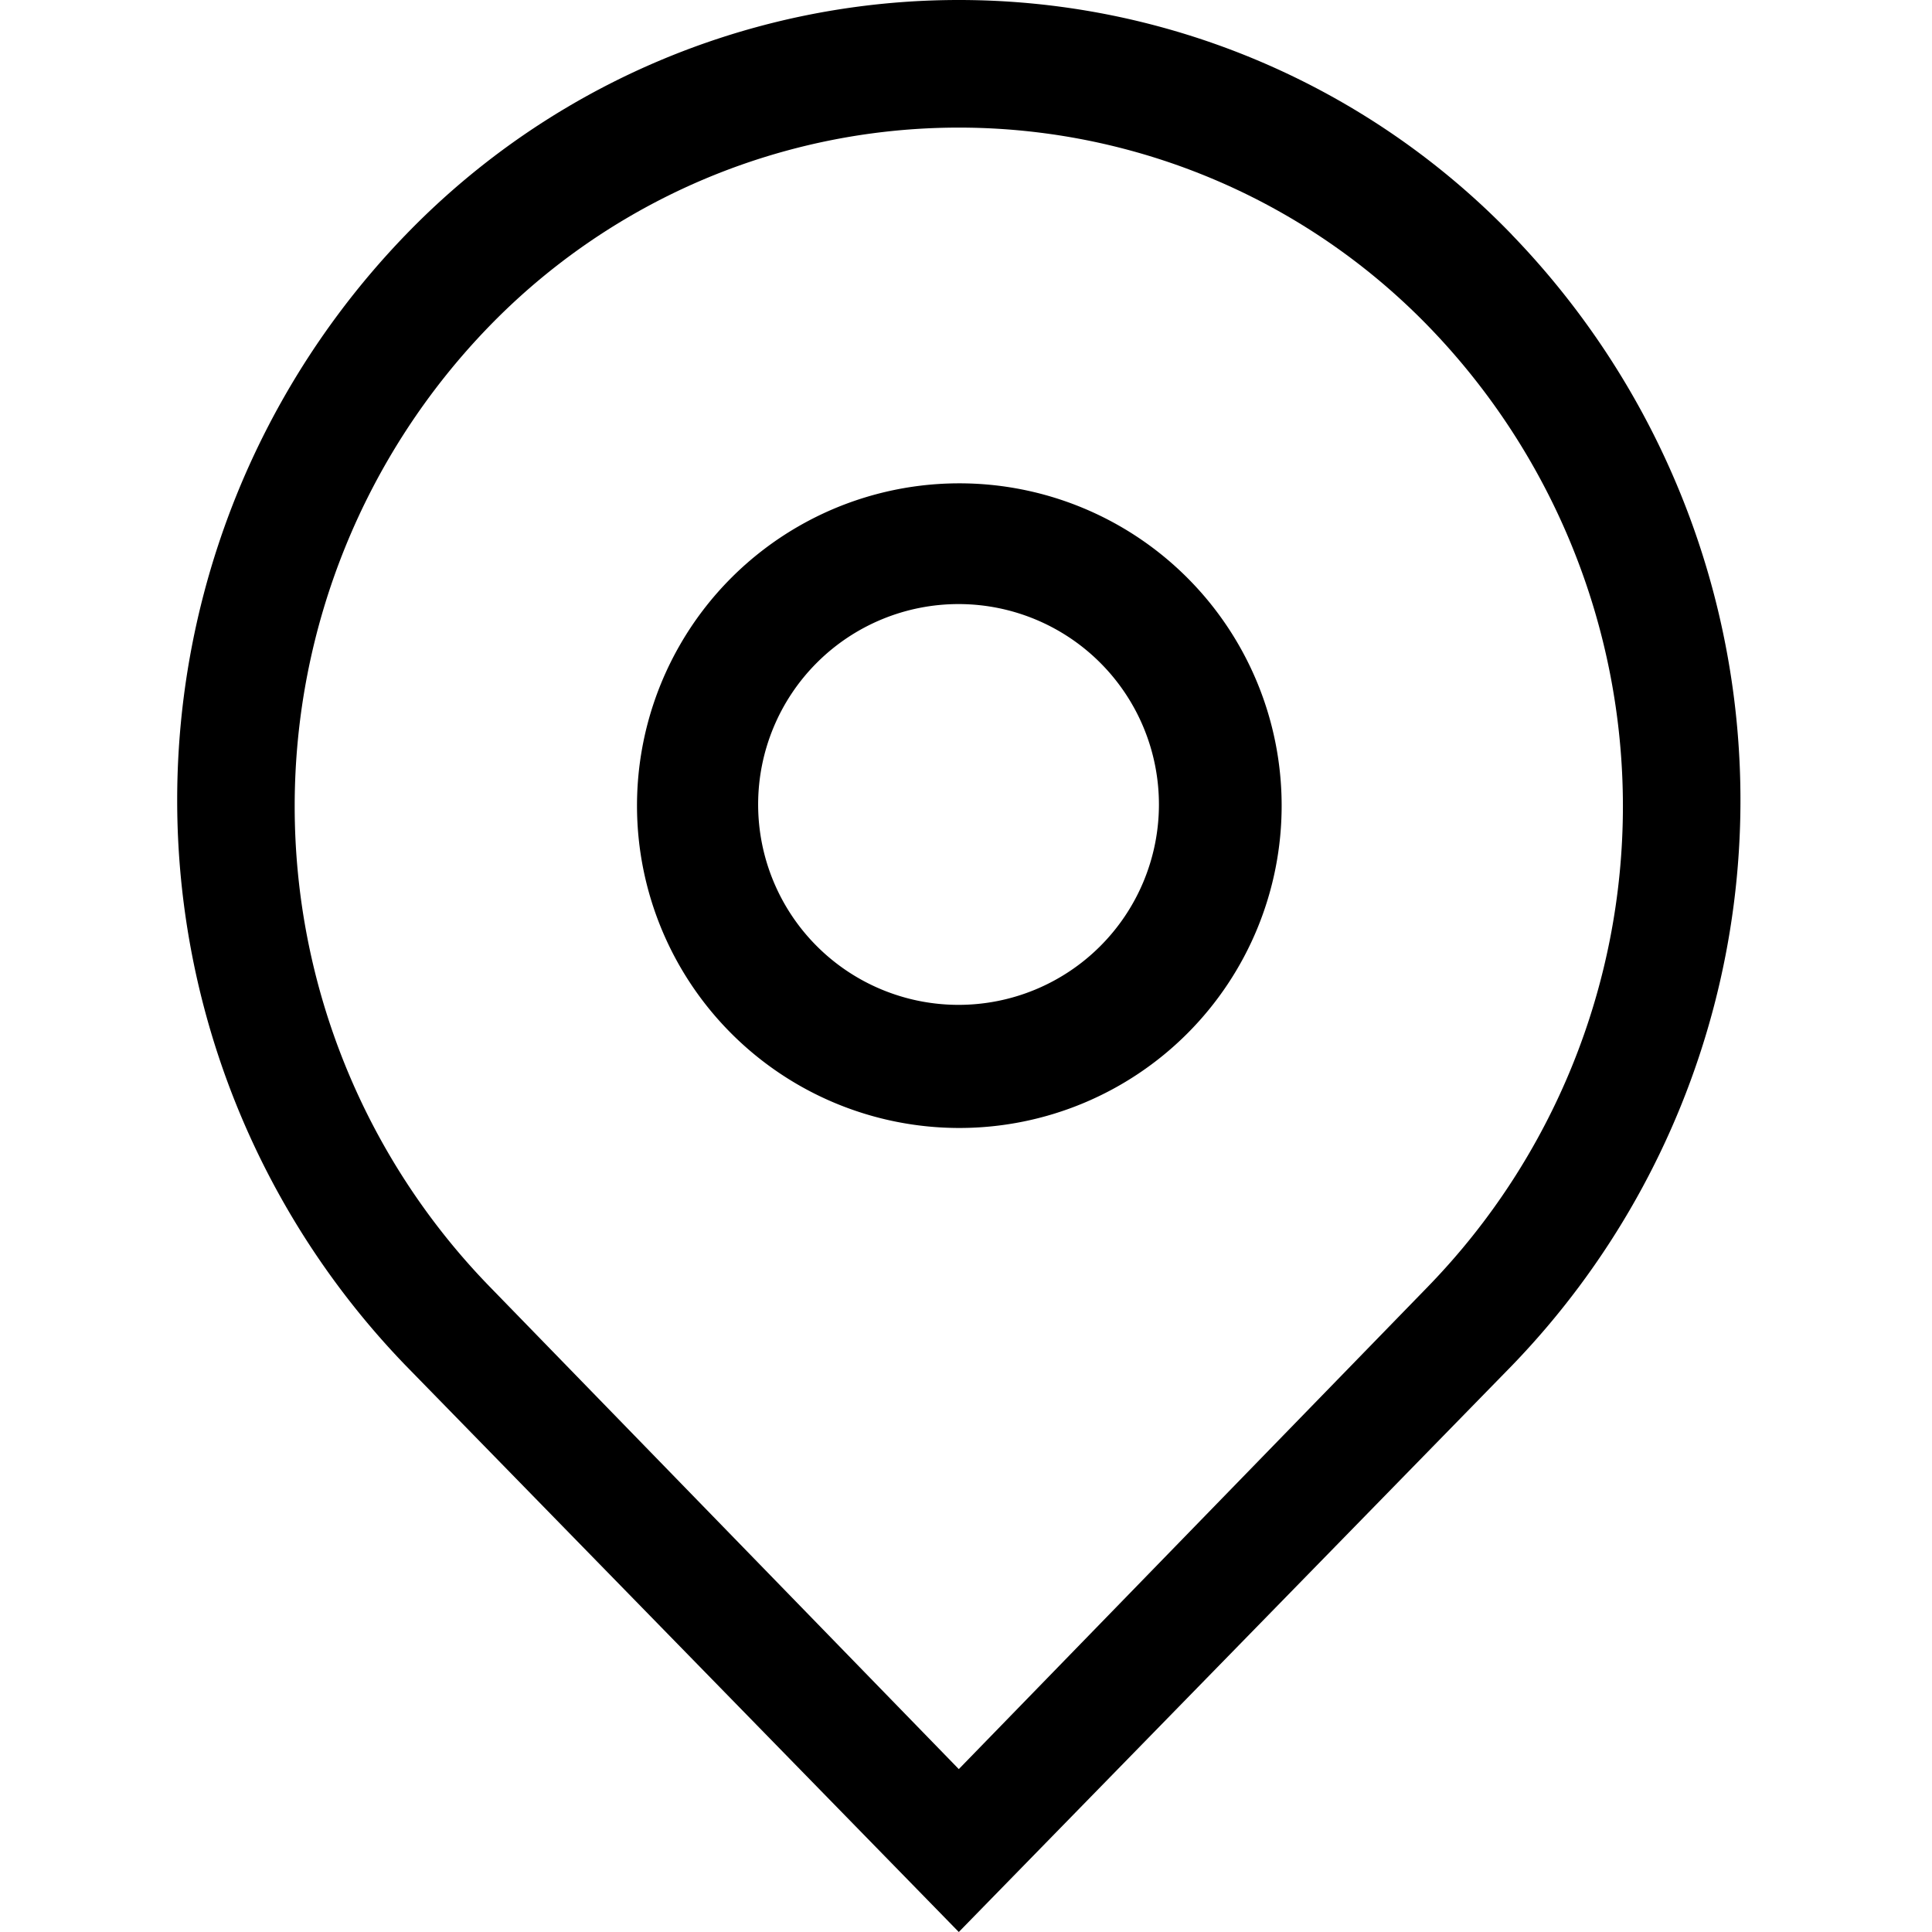 <?xml version="1.0" standalone="no"?><!DOCTYPE svg PUBLIC "-//W3C//DTD SVG 1.1//EN" "http://www.w3.org/Graphics/SVG/1.1/DTD/svg11.dtd"><svg t="1625737962690" class="icon" viewBox="0 0 1024 1024" version="1.1" xmlns="http://www.w3.org/2000/svg" p-id="16242" xmlns:xlink="http://www.w3.org/1999/xlink" width="128" height="128"><defs><style type="text/css"></style></defs><path d="M508.183 320.172a106.212 106.212 0 1 1-0.279 212.424 106.212 106.212 0 0 1 0.279-212.424m0-63.997a170.814 170.814 0 1 0 0.559 341.674 170.814 170.814 0 0 0-0.559-341.674z" p-id="16243"></path><path d="M801.267 124.318a407.58 407.58 0 0 0-586.12 0 431.27 431.27 0 0 0 0 599.571L508.183 1024l293.083-300.111a431.27 431.27 0 0 0 0-599.524z m-44.17 557.356l-248.914 255.988-248.914-255.988a365.365 365.365 0 0 1 0-508.718 346.794 346.794 0 0 1 497.827 0 365.365 365.365 0 0 1 0 508.718z" p-id="16244"></path></svg>